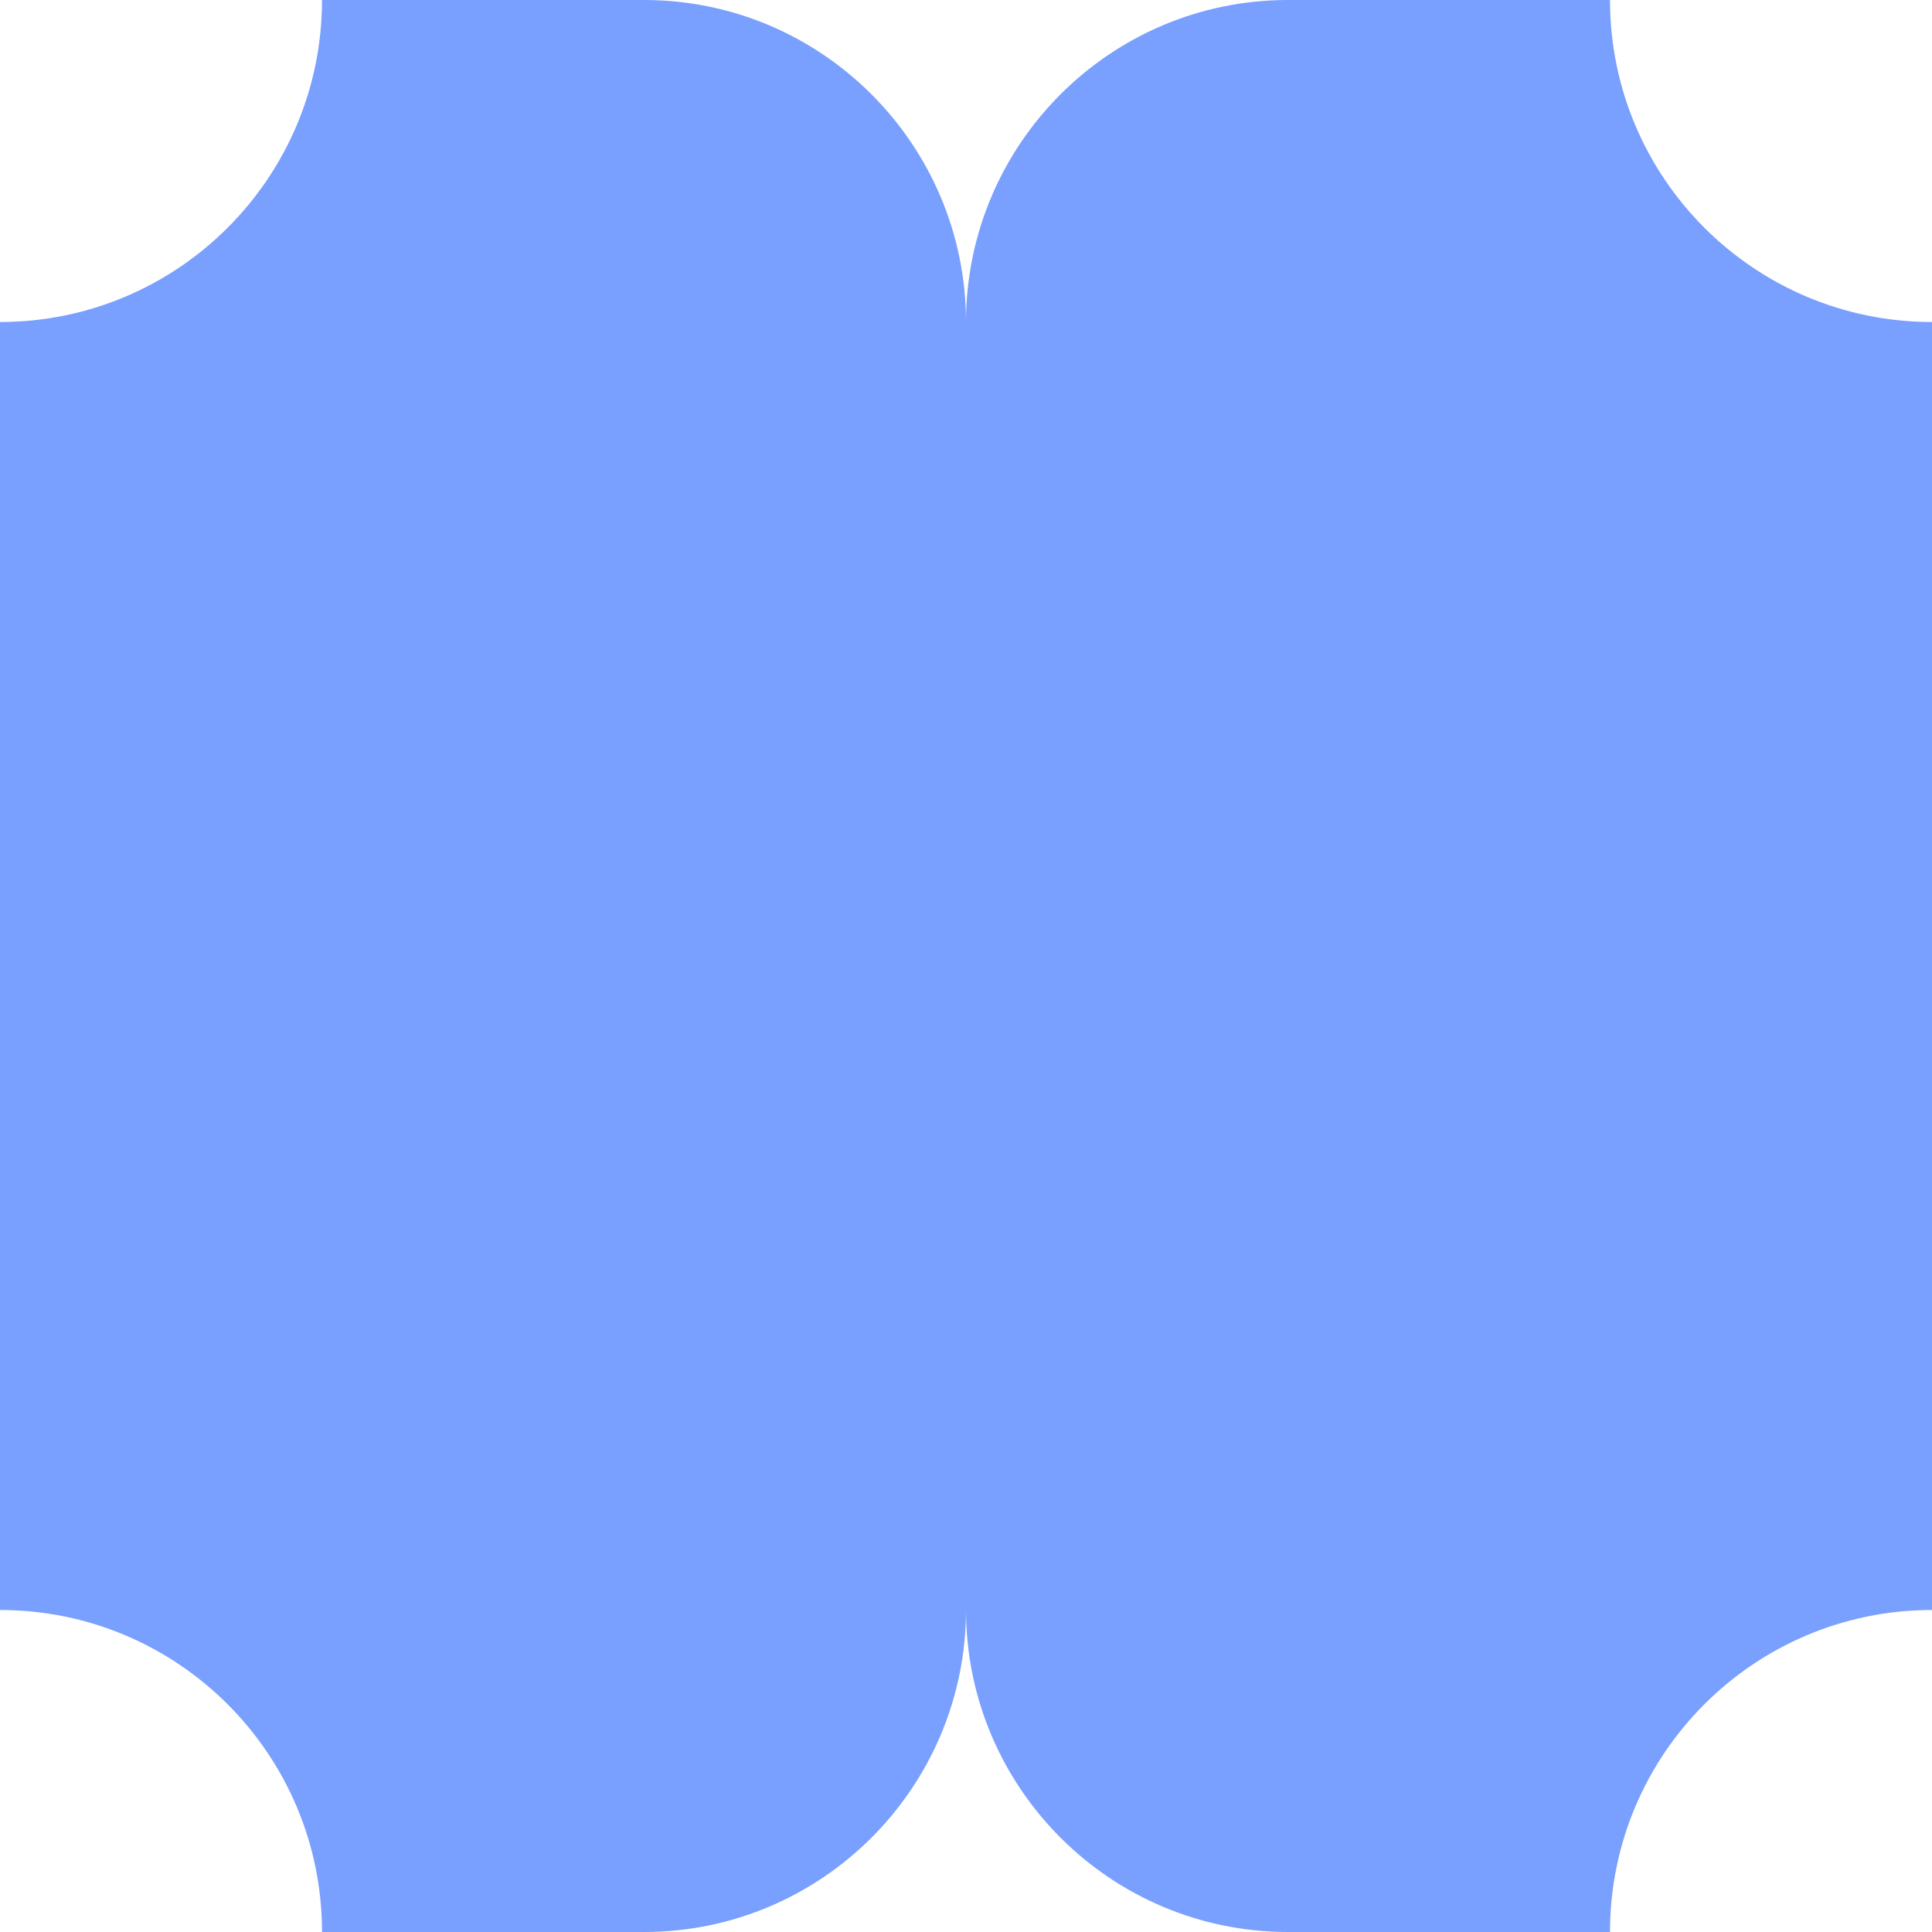 <svg xmlns="http://www.w3.org/2000/svg" viewBox="0 0 1080 1080">
  <path fill="#799fff" fill-opacity="1.0" d="M540,180C539.9,80.7 459.3,0 360,0C318.1,0 247.6,0 180,0C180,99.4 99.4,180 0,180C0,229.8 0,384.8 0,540C0,694.3 0,848.7 0,900C99.4,900 180,980.6 180,1080C247.6,1080 318.1,1080 360,1080C459.3,1080 539.9,999.3 540,900C540.1,999.3 620.7,1080 720,1080C761.9,1080 832.4,1080 900,1080C900,980.6 980.6,900 1080,900C1080,848.7 1080,694.3 1080,540C1080,384.8 1080,229.8 1080,180C980.6,180 900,99.4 900,0C832.4,0 761.9,0 720,0C620.7,0 540.1,80.7 540,180Z"/>
</svg>